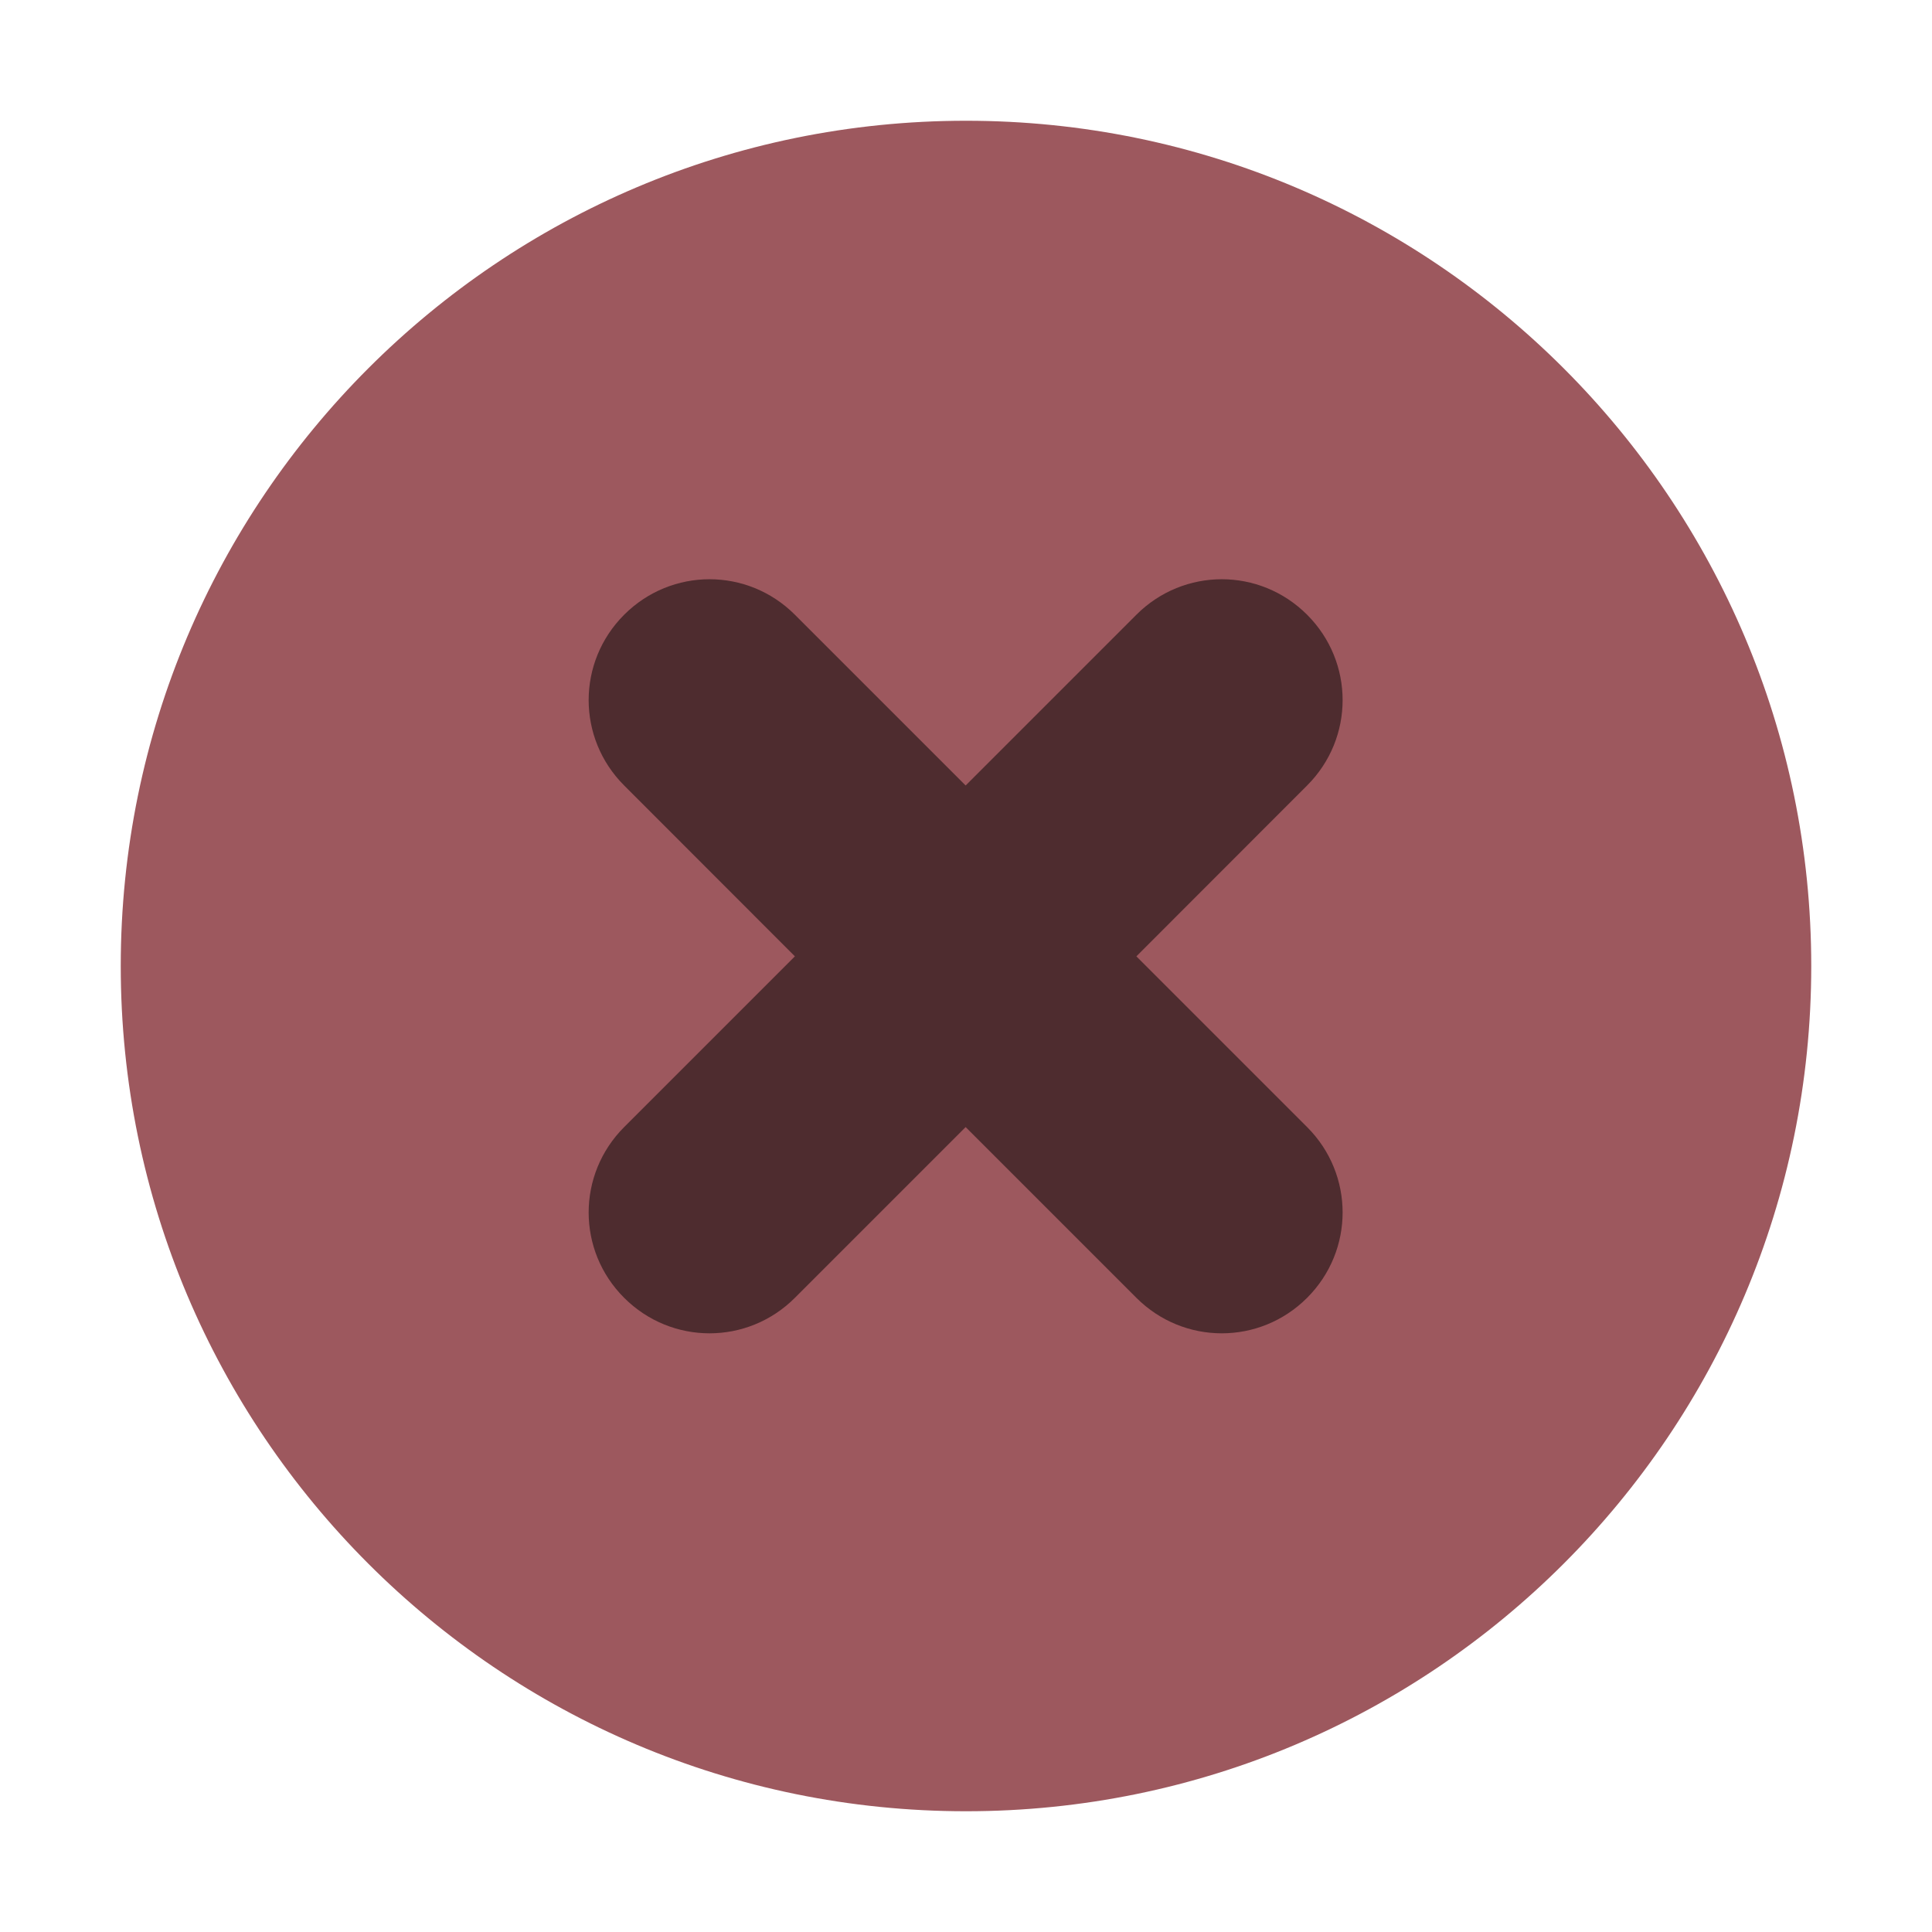 <?xml version="1.0" encoding="UTF-8" standalone="no"?>
<svg
   width="16"
   height="16"
   version="1.1"
   id="svg16"
   sodipodi:docname="titlebutton-close-hover.svg"
   inkscape:version="1.1.2 (0a00cf5339, 2022-02-04, custom)"
   xmlns:inkscape="http://www.inkscape.org/namespaces/inkscape"
   xmlns:sodipodi="http://sodipodi.sourceforge.net/DTD/sodipodi-0.dtd"
   xmlns="http://www.w3.org/2000/svg"
   xmlns:svg="http://www.w3.org/2000/svg">
  <defs
     id="defs20" />
  <sodipodi:namedview
     id="namedview18"
     pagecolor="#ffffff"
     bordercolor="#666666"
     borderopacity="1.0"
     inkscape:pageshadow="2"
     inkscape:pageopacity="0.0"
     inkscape:pagecheckerboard="0"
     showgrid="false"
     inkscape:zoom="36.1875"
     inkscape:cx="7.9861831"
     inkscape:cy="8"
     inkscape:window-width="1920"
     inkscape:window-height="1010"
     inkscape:window-x="0"
     inkscape:window-y="0"
     inkscape:window-maximized="1"
     inkscape:current-layer="svg16" />
  <g
     transform="translate(-293,242.638)"
     style="display:inline"
     id="titlebutton-close"
     inkscape:label="#g1637">
    <rect
       style="opacity:0;fill:#000000;fill-opacity:1;stroke:none;stroke-width:0.474;stroke-linejoin:miter;stroke-miterlimit:4;stroke-dasharray:none;stroke-opacity:1;paint-order:markers stroke fill"
       id="rect1569-36"
       width="16"
       height="16"
       x="293"
       y="-242.638"
       ry="1.6930764e-05" />
    <g
       inkscape:label="#g841"
       transform="translate(294,-241.638)"
       id="titlebutton-close-1-7"
       style="enable-background:new">
      <g
         transform="translate(-5,-1033.362)"
         id="g6-53">
        <path
           style="fill:#9d585e;fill-opacity:1;fill-rule:evenodd;stroke:none"
           d="m 12,1047.362 c 3.866,0 7,-3.134 7,-7 0,-3.866 -3.134,-7 -7,-7 -3.866,0 -7,3.134 -7,7 0,3.866 3.134,7 7,7"
           id="path2-56"
           inkscape:connector-curvature="0" />
      </g>
    </g>
  </g>
  <path
     d="m 5.169,5.091 c -0.392,0.392 -0.392,1.022 0,1.414 L 6.583,7.92 5.169,9.334 c -0.392,0.392 -0.392,1.023 0,1.414 0.392,0.392 1.022,0.392 1.414,0 L 7.997,9.334 9.411,10.748 c 0.392,0.392 1.022,0.392 1.414,0 0.392,-0.392 0.392,-1.022 0,-1.414 L 9.411,7.92 10.825,6.505 c 0.392,-0.392 0.392,-1.022 0,-1.414 -0.392,-0.392 -1.022,-0.392 -1.414,0 L 7.997,6.505 6.583,5.091 c -0.392,-0.392 -1.022,-0.392 -1.414,0 z"
     enable-background="new"
     opacity="0.5"
     id="path12"
     style="stroke-width:3.78" />
</svg>
